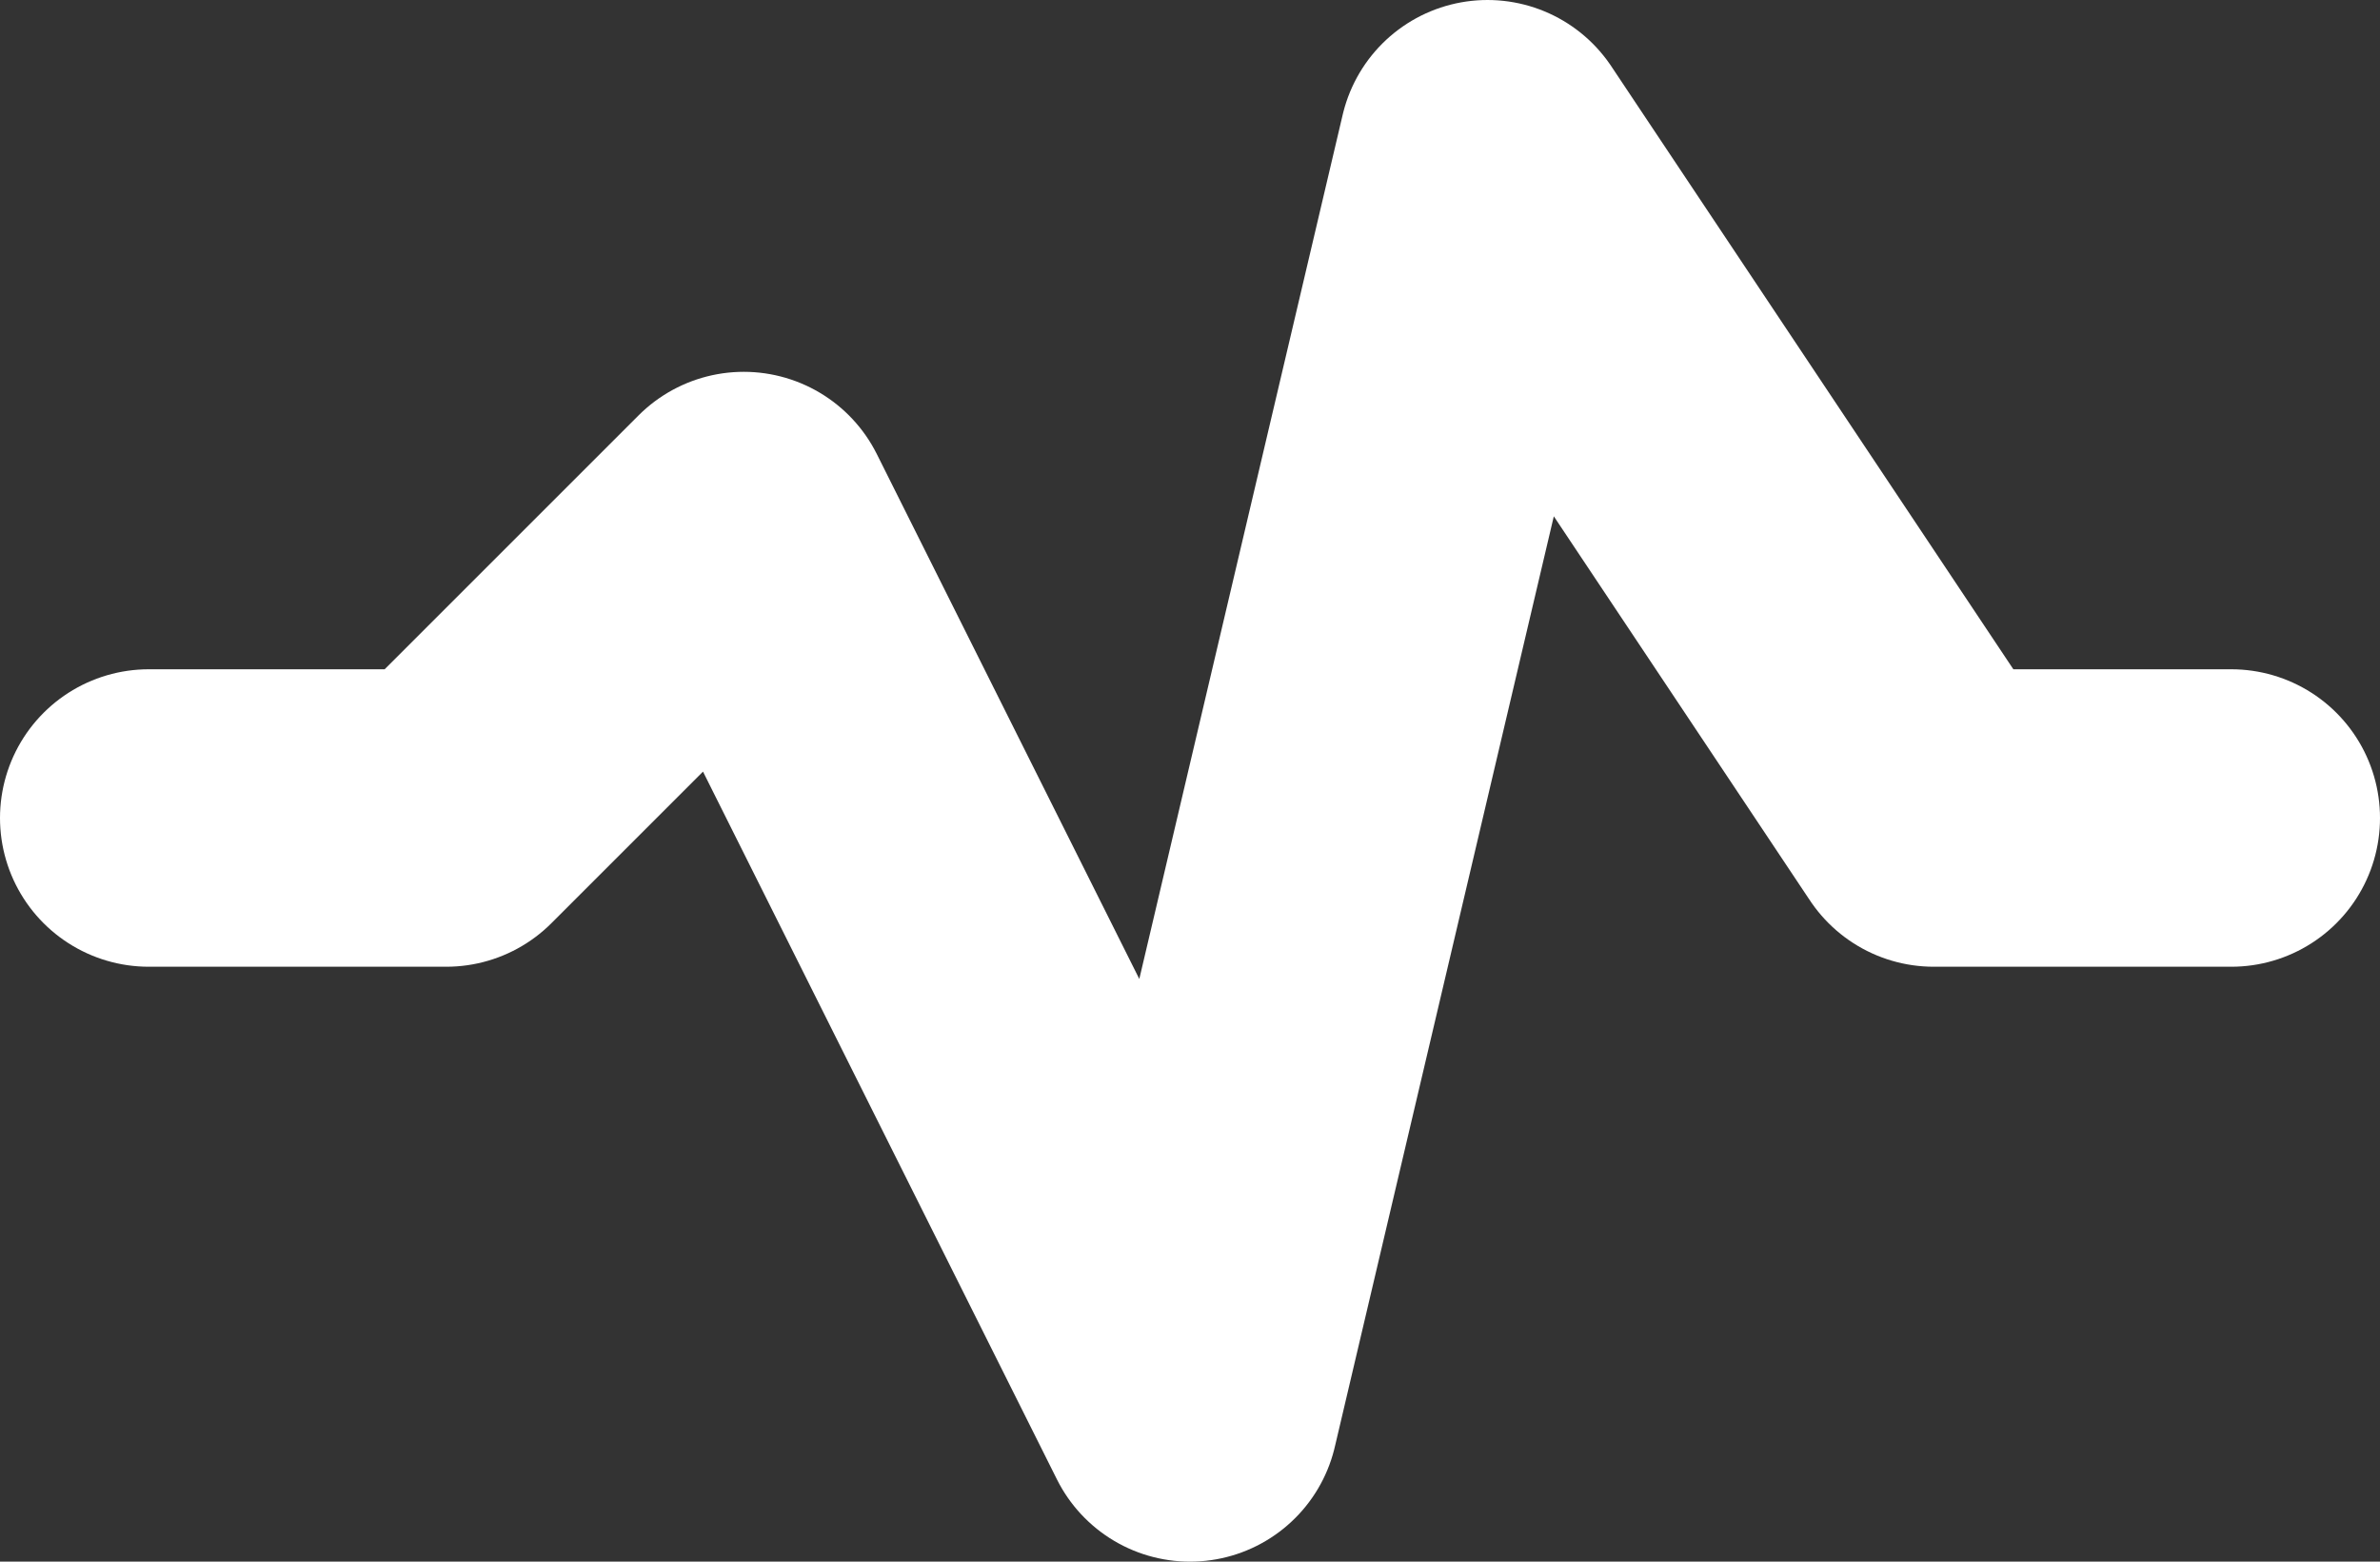 <?xml version="1.0" encoding="UTF-8" standalone="no"?>
<!DOCTYPE svg PUBLIC "-//W3C//DTD SVG 1.1//EN" "http://www.w3.org/Graphics/SVG/1.1/DTD/svg11.dtd">
<svg width="100%" height="100%" viewBox="0 0 512 336" version="1.1" xmlns="http://www.w3.org/2000/svg" xmlns:xlink="http://www.w3.org/1999/xlink" xml:space="preserve" xmlns:serif="http://www.serif.com/" style="fill-rule:evenodd;clip-rule:evenodd;stroke-linecap:round;stroke-linejoin:round;stroke-miterlimit:1.5;">
    <rect x="0" y="0" width="512" height="336" fill="#333333" stroke="none"/>
    <g transform="matrix(1,0,0,1,0,-80)">
        <g id="wave">
            <path d="M32,256L96,256L160,192L256,384L320,112L416,256L480,256" style="fill:none;stroke:white;stroke-width:64px;"/>
        </g>
    </g>
</svg>
